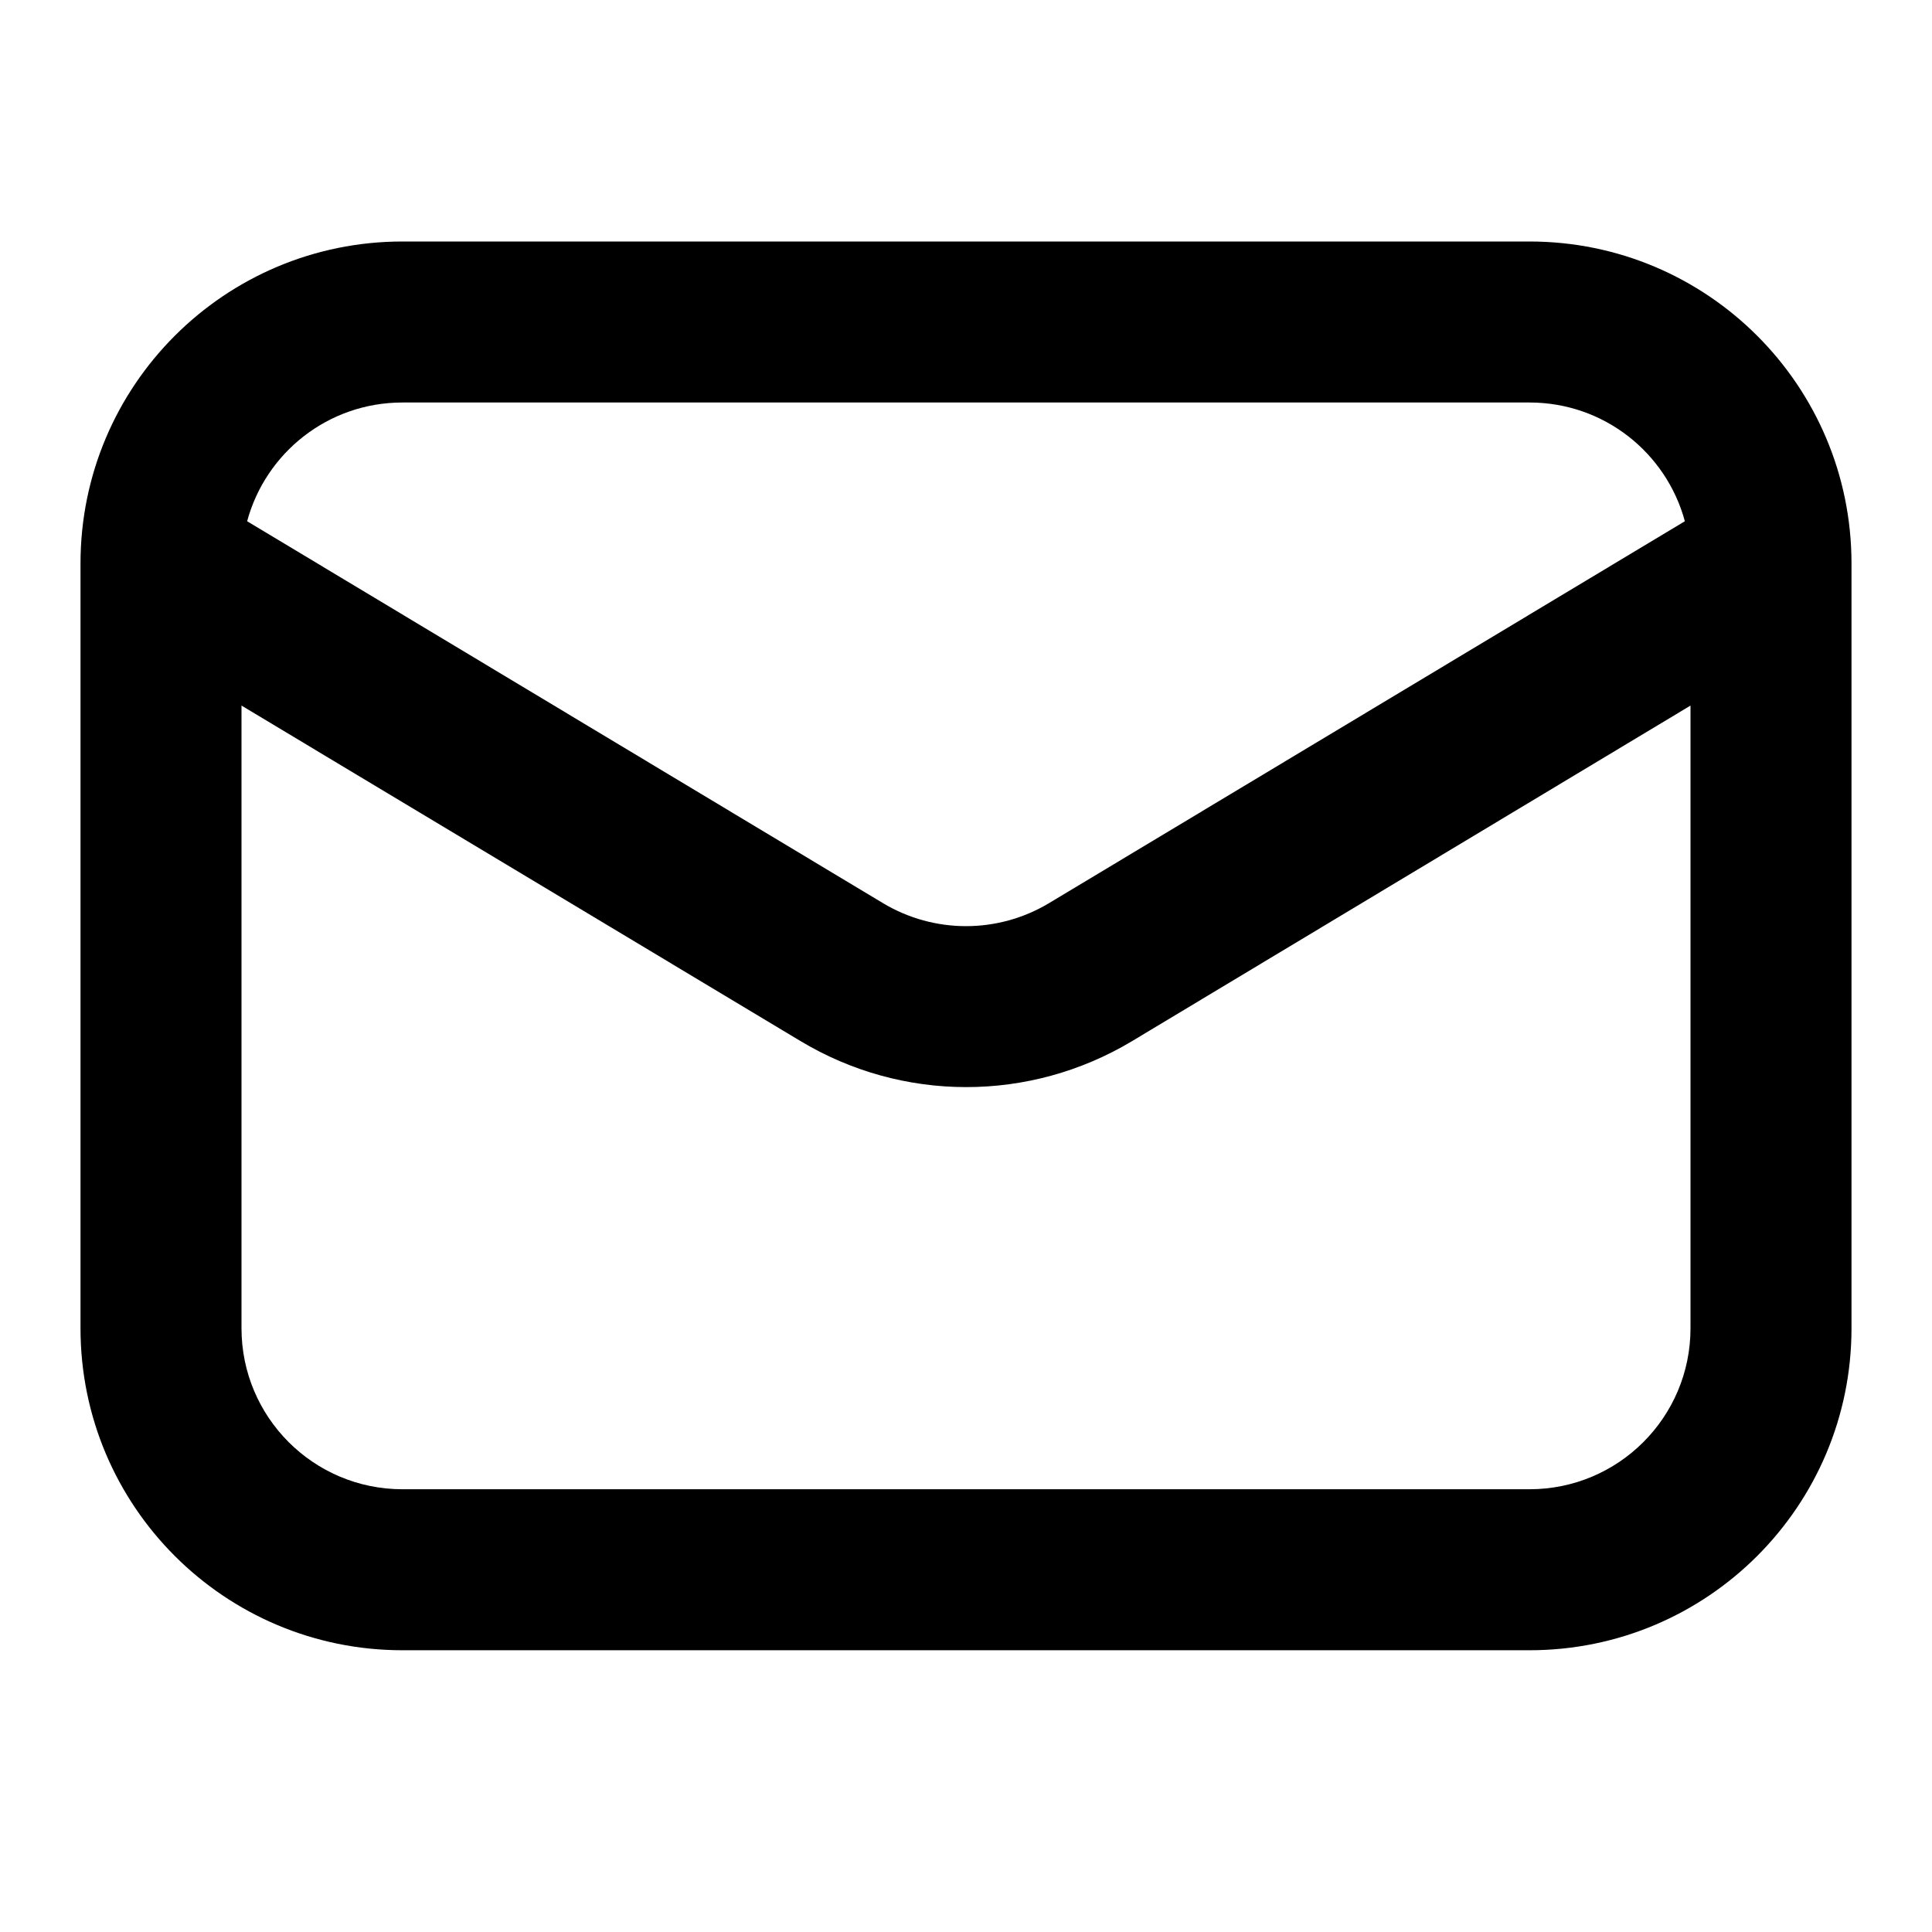 <svg xmlns="http://www.w3.org/2000/svg" xmlns:xlink="http://www.w3.org/1999/xlink" width="48" height="48" viewBox="0 0 48 48" fill="none">
<path d="M38 41C42.42 41 46 37.42 46 33L46 14C46 9.58 42.42 6 38 6L10 6C5.58 6 2 9.58 2 14L2 33C2 37.42 5.58 41 10 41L38 41ZM21.94 22.44C23.21 23.2 24.79 23.2 26.06 22.44L41.86 12.95C41.4 11.25 39.85 10 38 10L10 10C8.15 10 6.6 11.25 6.14 12.95L21.94 22.44ZM6 33C6 35.21 7.79 37 10 37L38 37C40.21 37 42 35.21 42 33L42 17.53L28.12 25.87C25.58 27.39 22.42 27.39 19.88 25.86L6 17.53L6 33Z" fill-rule="evenodd"  fill="#000000" >
</path>
</svg>
